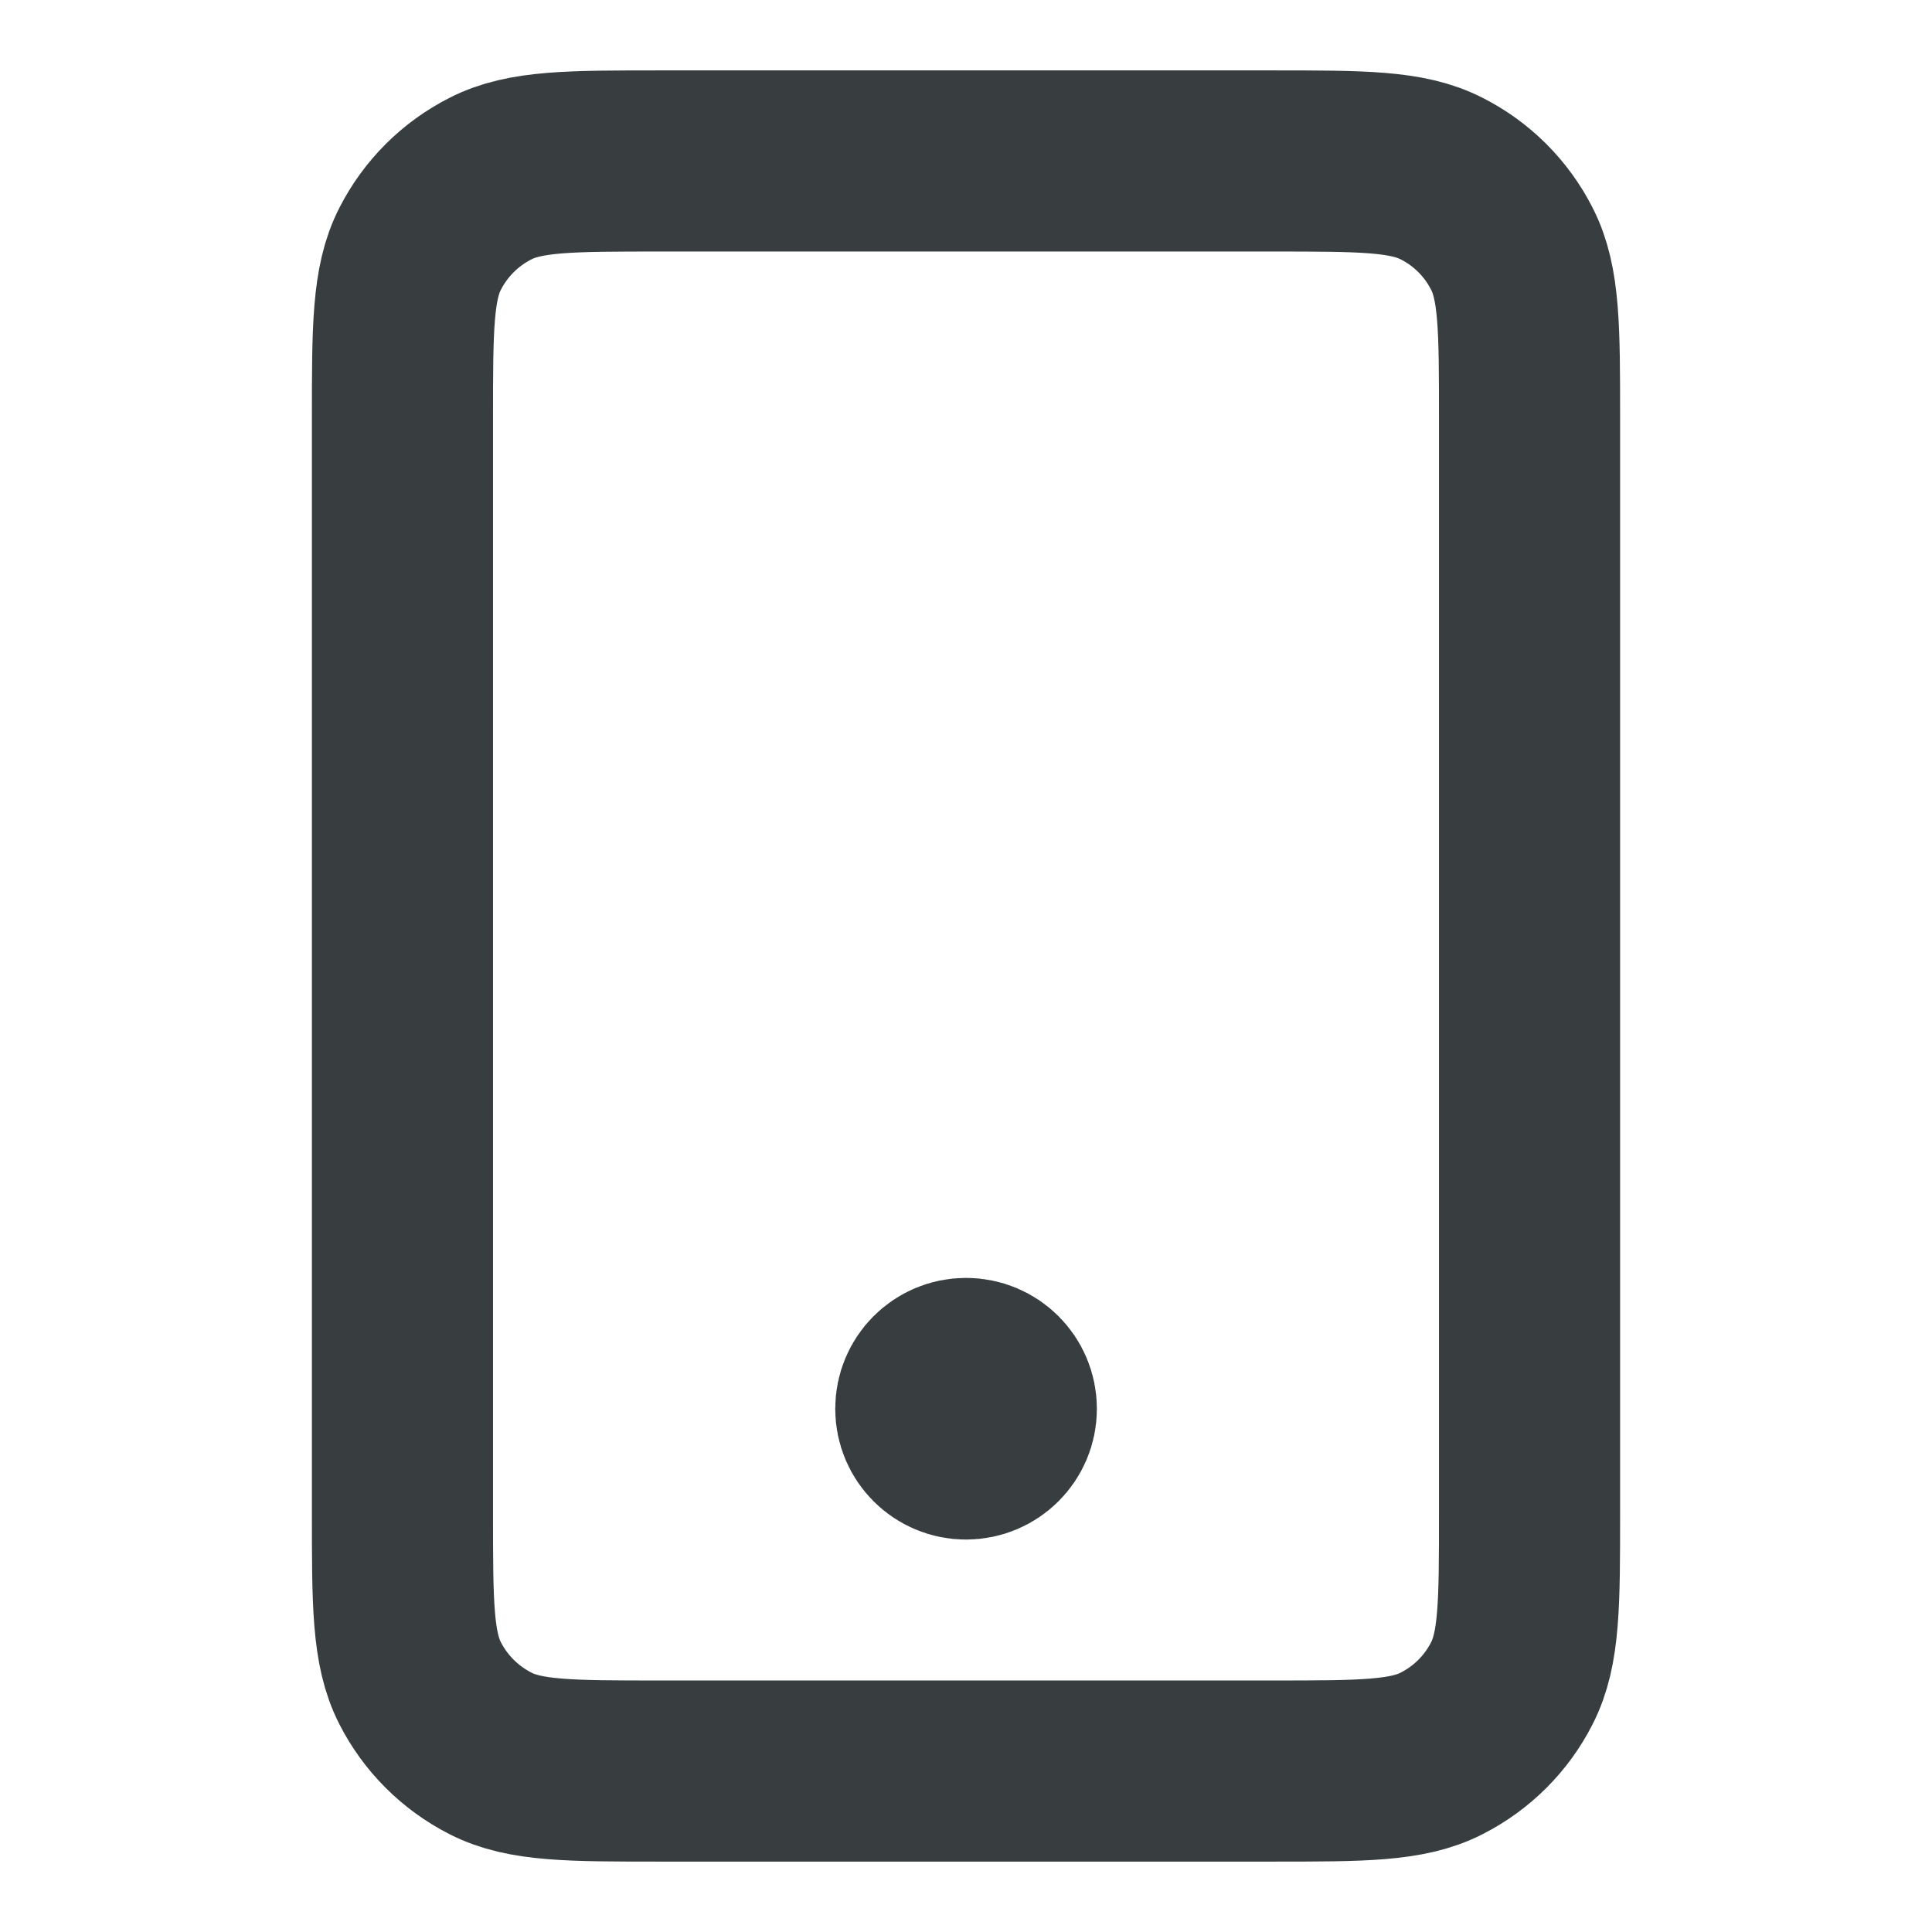 <svg width="16" height="16" viewBox="0 0 16 16" fill="none" xmlns="http://www.w3.org/2000/svg">
<path d="M8 11.667H8.007M5.467 14.667H10.534C11.28 14.667 11.654 14.667 11.939 14.521C12.19 14.393 12.394 14.19 12.521 13.939C12.667 13.653 12.667 13.28 12.667 12.533V3.467C12.667 2.72 12.667 2.346 12.521 2.061C12.394 1.81 12.19 1.606 11.939 1.479C11.654 1.333 11.28 1.333 10.534 1.333H5.467C4.72 1.333 4.347 1.333 4.062 1.479C3.811 1.606 3.607 1.81 3.479 2.061C3.333 2.346 3.333 2.72 3.333 3.467V12.533C3.333 13.28 3.333 13.653 3.479 13.939C3.607 14.19 3.811 14.393 4.062 14.521C4.347 14.667 4.72 14.667 5.467 14.667ZM8.334 11.667C8.334 11.851 8.184 12 8 12C7.816 12 7.667 11.851 7.667 11.667C7.667 11.482 7.816 11.333 8 11.333C8.184 11.333 8.334 11.482 8.334 11.667Z" stroke="#383E40" stroke-width="1.5" stroke-linecap="round" stroke-linejoin="round"/>
</svg>
